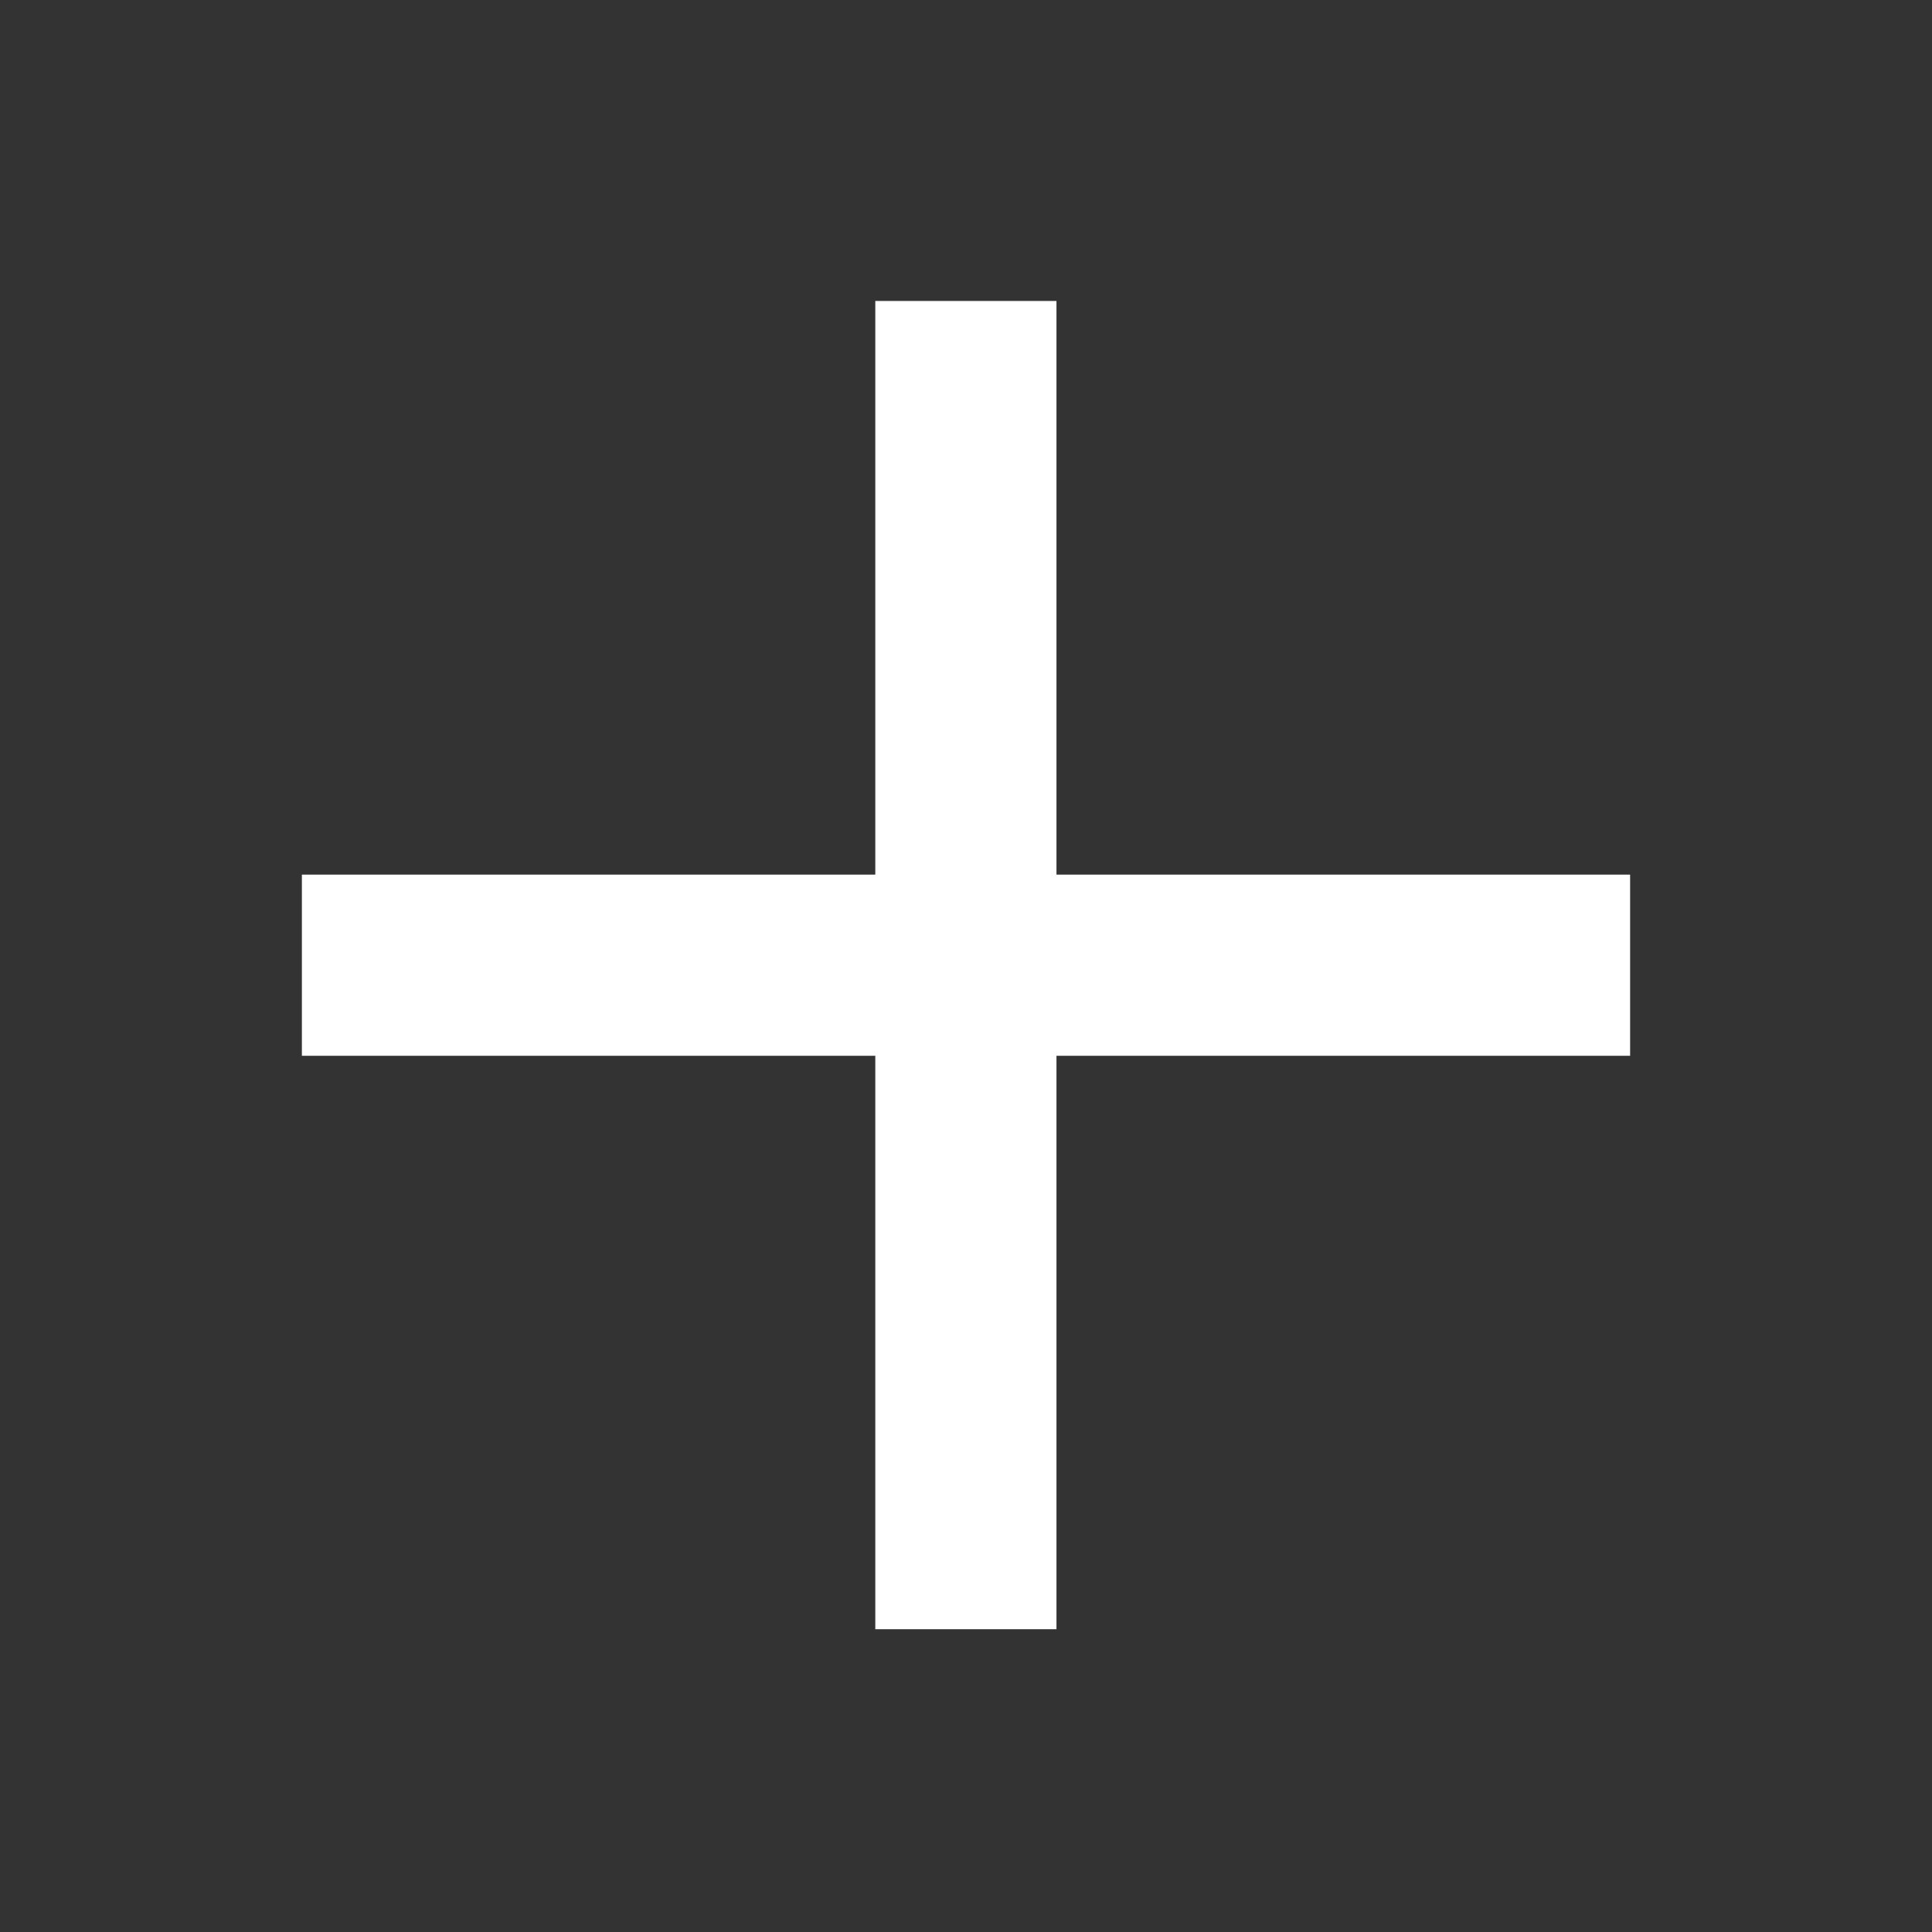 <svg width="32" height="32" version="1.1" viewBox="0 0 8.467 8.467" xmlns="http://www.w3.org/2000/svg"><rect x="0" y="0" width="8.467" height="8.467" fill="#333333" stroke="none"/><g transform="translate(0 -288.53)" fill="none" stroke="#fff" stroke-width=".794"><path d="m1.323 292.76h5.821"/><path d="m4.233 295.67v-5.821"/></g></svg>
